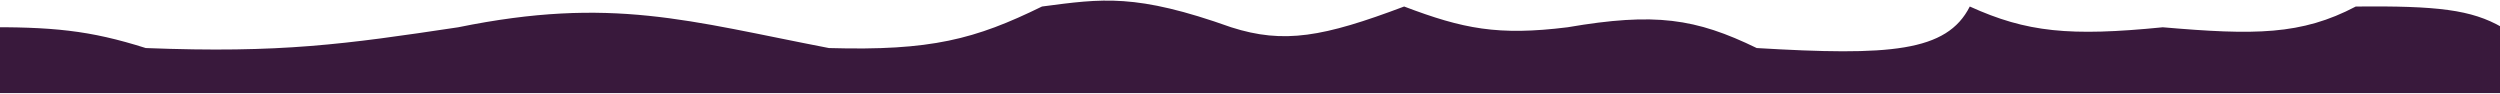 <svg viewBox="0 0 1920 72" fill="none" xmlns="http://www.w3.org/2000/svg">
    <path d="M-95 5L-15.747 20.95C40.096 20.456 68.71 23.199 111.937 36.9C215.88 40.949 264.956 33.974 351.897 20.95C469.747 -3.056 528.639 16.095 636.619 36.9C714.956 39.152 748.826 30.185 800.261 5C846.706 -1.088 872.183 -5.174 945.557 20.95C986.037 33.919 1016.36 28.374 1078.38 5C1123.73 22.196 1150.57 27.557 1203.86 20.95C1271.15 9.412 1302.27 14.123 1349.16 36.9C1450.99 42.95 1495.14 40.025 1512.8 5C1556.57 24.85 1589.46 28.067 1661.03 20.95C1731.51 27.042 1767.47 26.982 1809.26 5C1871.93 4.414 1897.97 7.38 1921.54 20.95L2014 5V71.5H-95V5Z" fill="#39193C"/>
</svg>

